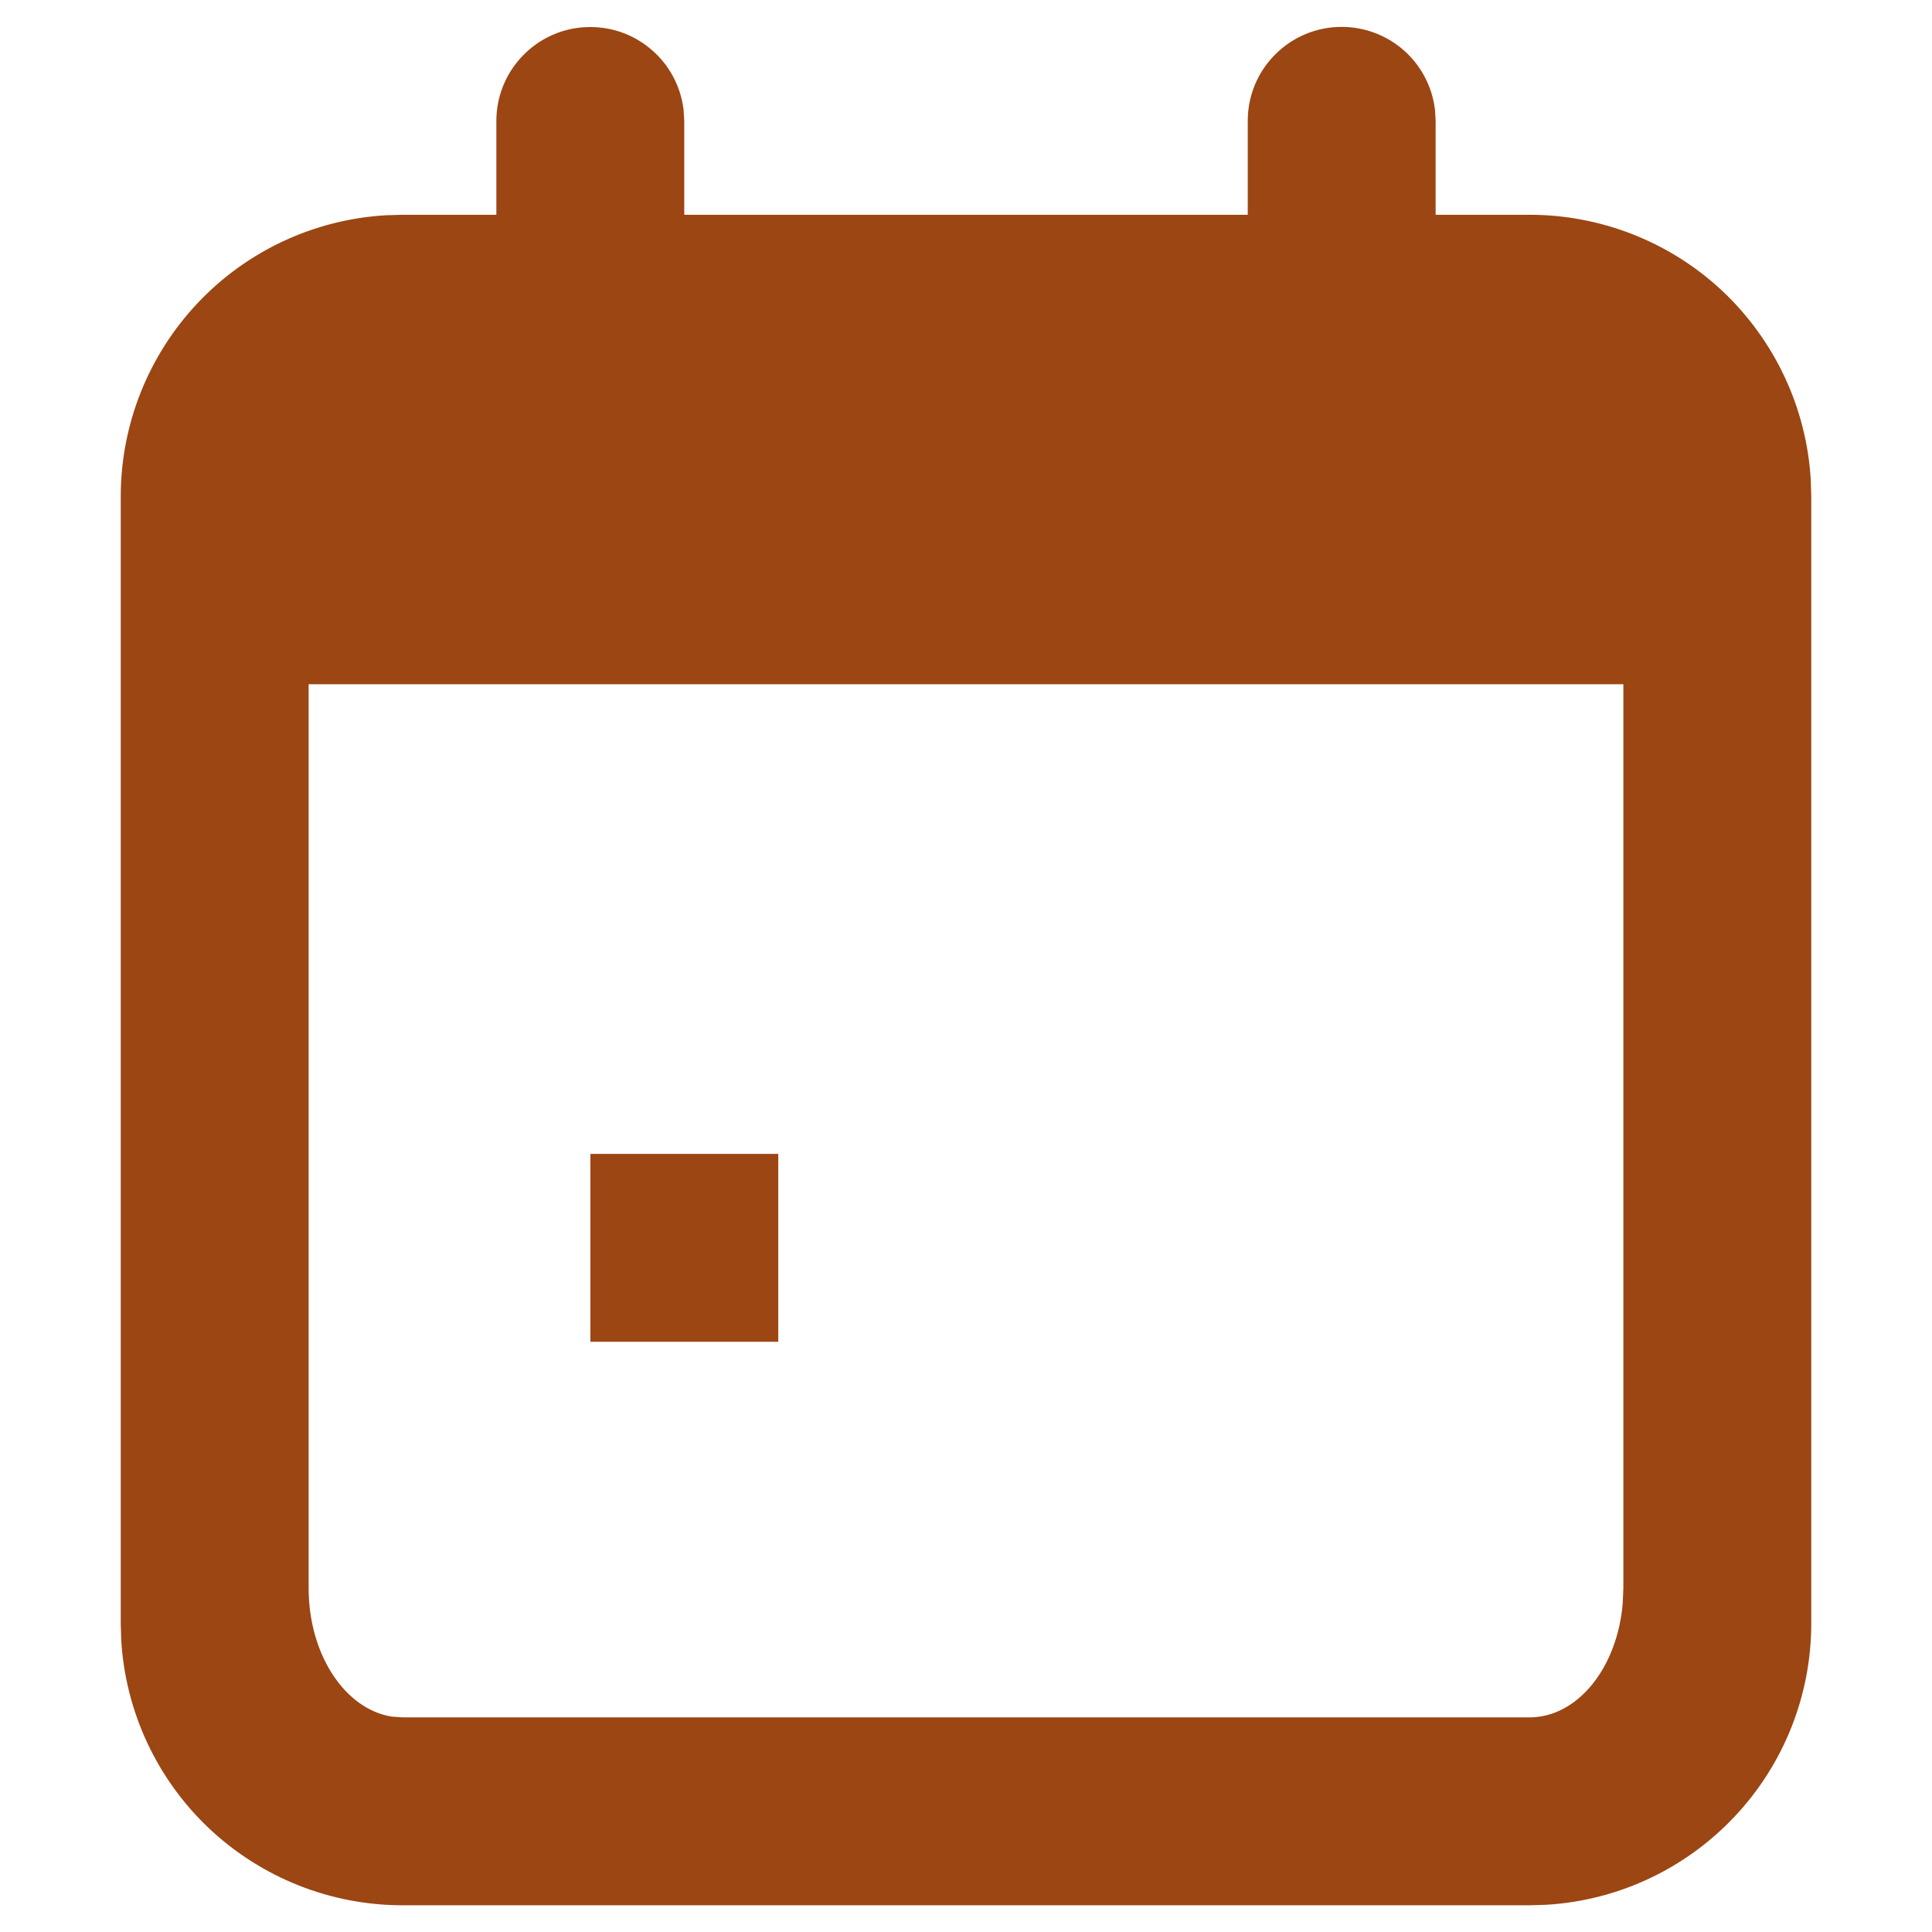 <svg width="12" height="12" viewBox="0 0 12 12" fill="none" xmlns="http://www.w3.org/2000/svg">
<rect width="12" height="12" fill="#CCCCCC"/>
<g clip-path="url(#clip0_0_1)">
<rect width="390" height="1268" transform="translate(-250 -888)" fill="#F8F2EA"/>
<g filter="url(#filter0_d_0_1)">
<rect x="-234" y="-70" width="358" height="100" rx="14" fill="white"/>
</g>
<g clip-path="url(#clip1_0_1)">
<path d="M8.333 0.167C8.476 0.167 8.614 0.219 8.721 0.314C8.828 0.409 8.896 0.54 8.913 0.682L8.917 0.75V1.334H9.5C9.946 1.334 10.376 1.504 10.701 1.81C11.025 2.117 11.221 2.535 11.247 2.981L11.25 3.084V10.084C11.25 10.53 11.079 10.96 10.773 11.284C10.467 11.609 10.048 11.805 9.603 11.831L9.5 11.834H2.5C2.054 11.834 1.624 11.663 1.299 11.357C0.975 11.051 0.779 10.632 0.753 10.186L0.75 10.084V3.084C0.75 2.637 0.921 2.208 1.227 1.883C1.533 1.558 1.952 1.363 2.397 1.337L2.5 1.334H3.083V0.75C3.083 0.602 3.14 0.459 3.242 0.351C3.345 0.242 3.484 0.177 3.632 0.169C3.781 0.16 3.927 0.208 4.041 0.304C4.155 0.399 4.228 0.534 4.246 0.682L4.25 0.75V1.334H7.75V0.75C7.75 0.596 7.811 0.447 7.921 0.338C8.03 0.228 8.179 0.167 8.333 0.167ZM10.083 4.25H1.917V9.865C1.917 10.276 2.142 10.615 2.432 10.662L2.5 10.667H9.5C9.799 10.667 10.046 10.358 10.079 9.958L10.083 9.865V4.25Z" fill="#9C4613"/>
<path d="M3.667 7.167H4.834V8.334H3.667V7.167Z" fill="#9C4613"/>
</g>
</g>
<defs>
<filter id="filter0_d_0_1" x="-258" y="-86" width="406" height="148" filterUnits="userSpaceOnUse" color-interpolation-filters="sRGB">
<feFlood flood-opacity="0" result="BackgroundImageFix"/>
<feColorMatrix in="SourceAlpha" type="matrix" values="0 0 0 0 0 0 0 0 0 0 0 0 0 0 0 0 0 0 127 0" result="hardAlpha"/>
<feOffset dy="8"/>
<feGaussianBlur stdDeviation="12"/>
<feComposite in2="hardAlpha" operator="out"/>
<feColorMatrix type="matrix" values="0 0 0 0 0.612 0 0 0 0 0.275 0 0 0 0 0.075 0 0 0 0.05 0"/>
<feBlend mode="normal" in2="BackgroundImageFix" result="effect1_dropShadow_0_1"/>
<feBlend mode="normal" in="SourceGraphic" in2="effect1_dropShadow_0_1" result="shape"/>
</filter>
<clipPath id="clip0_0_1">
<rect width="390" height="1268" fill="white" transform="translate(-250 -888)"/>
</clipPath>
<clipPath id="clip1_0_1">
<rect width="14" height="14" fill="white" transform="translate(-1 -1)"/>
</clipPath>
</defs>
</svg>
